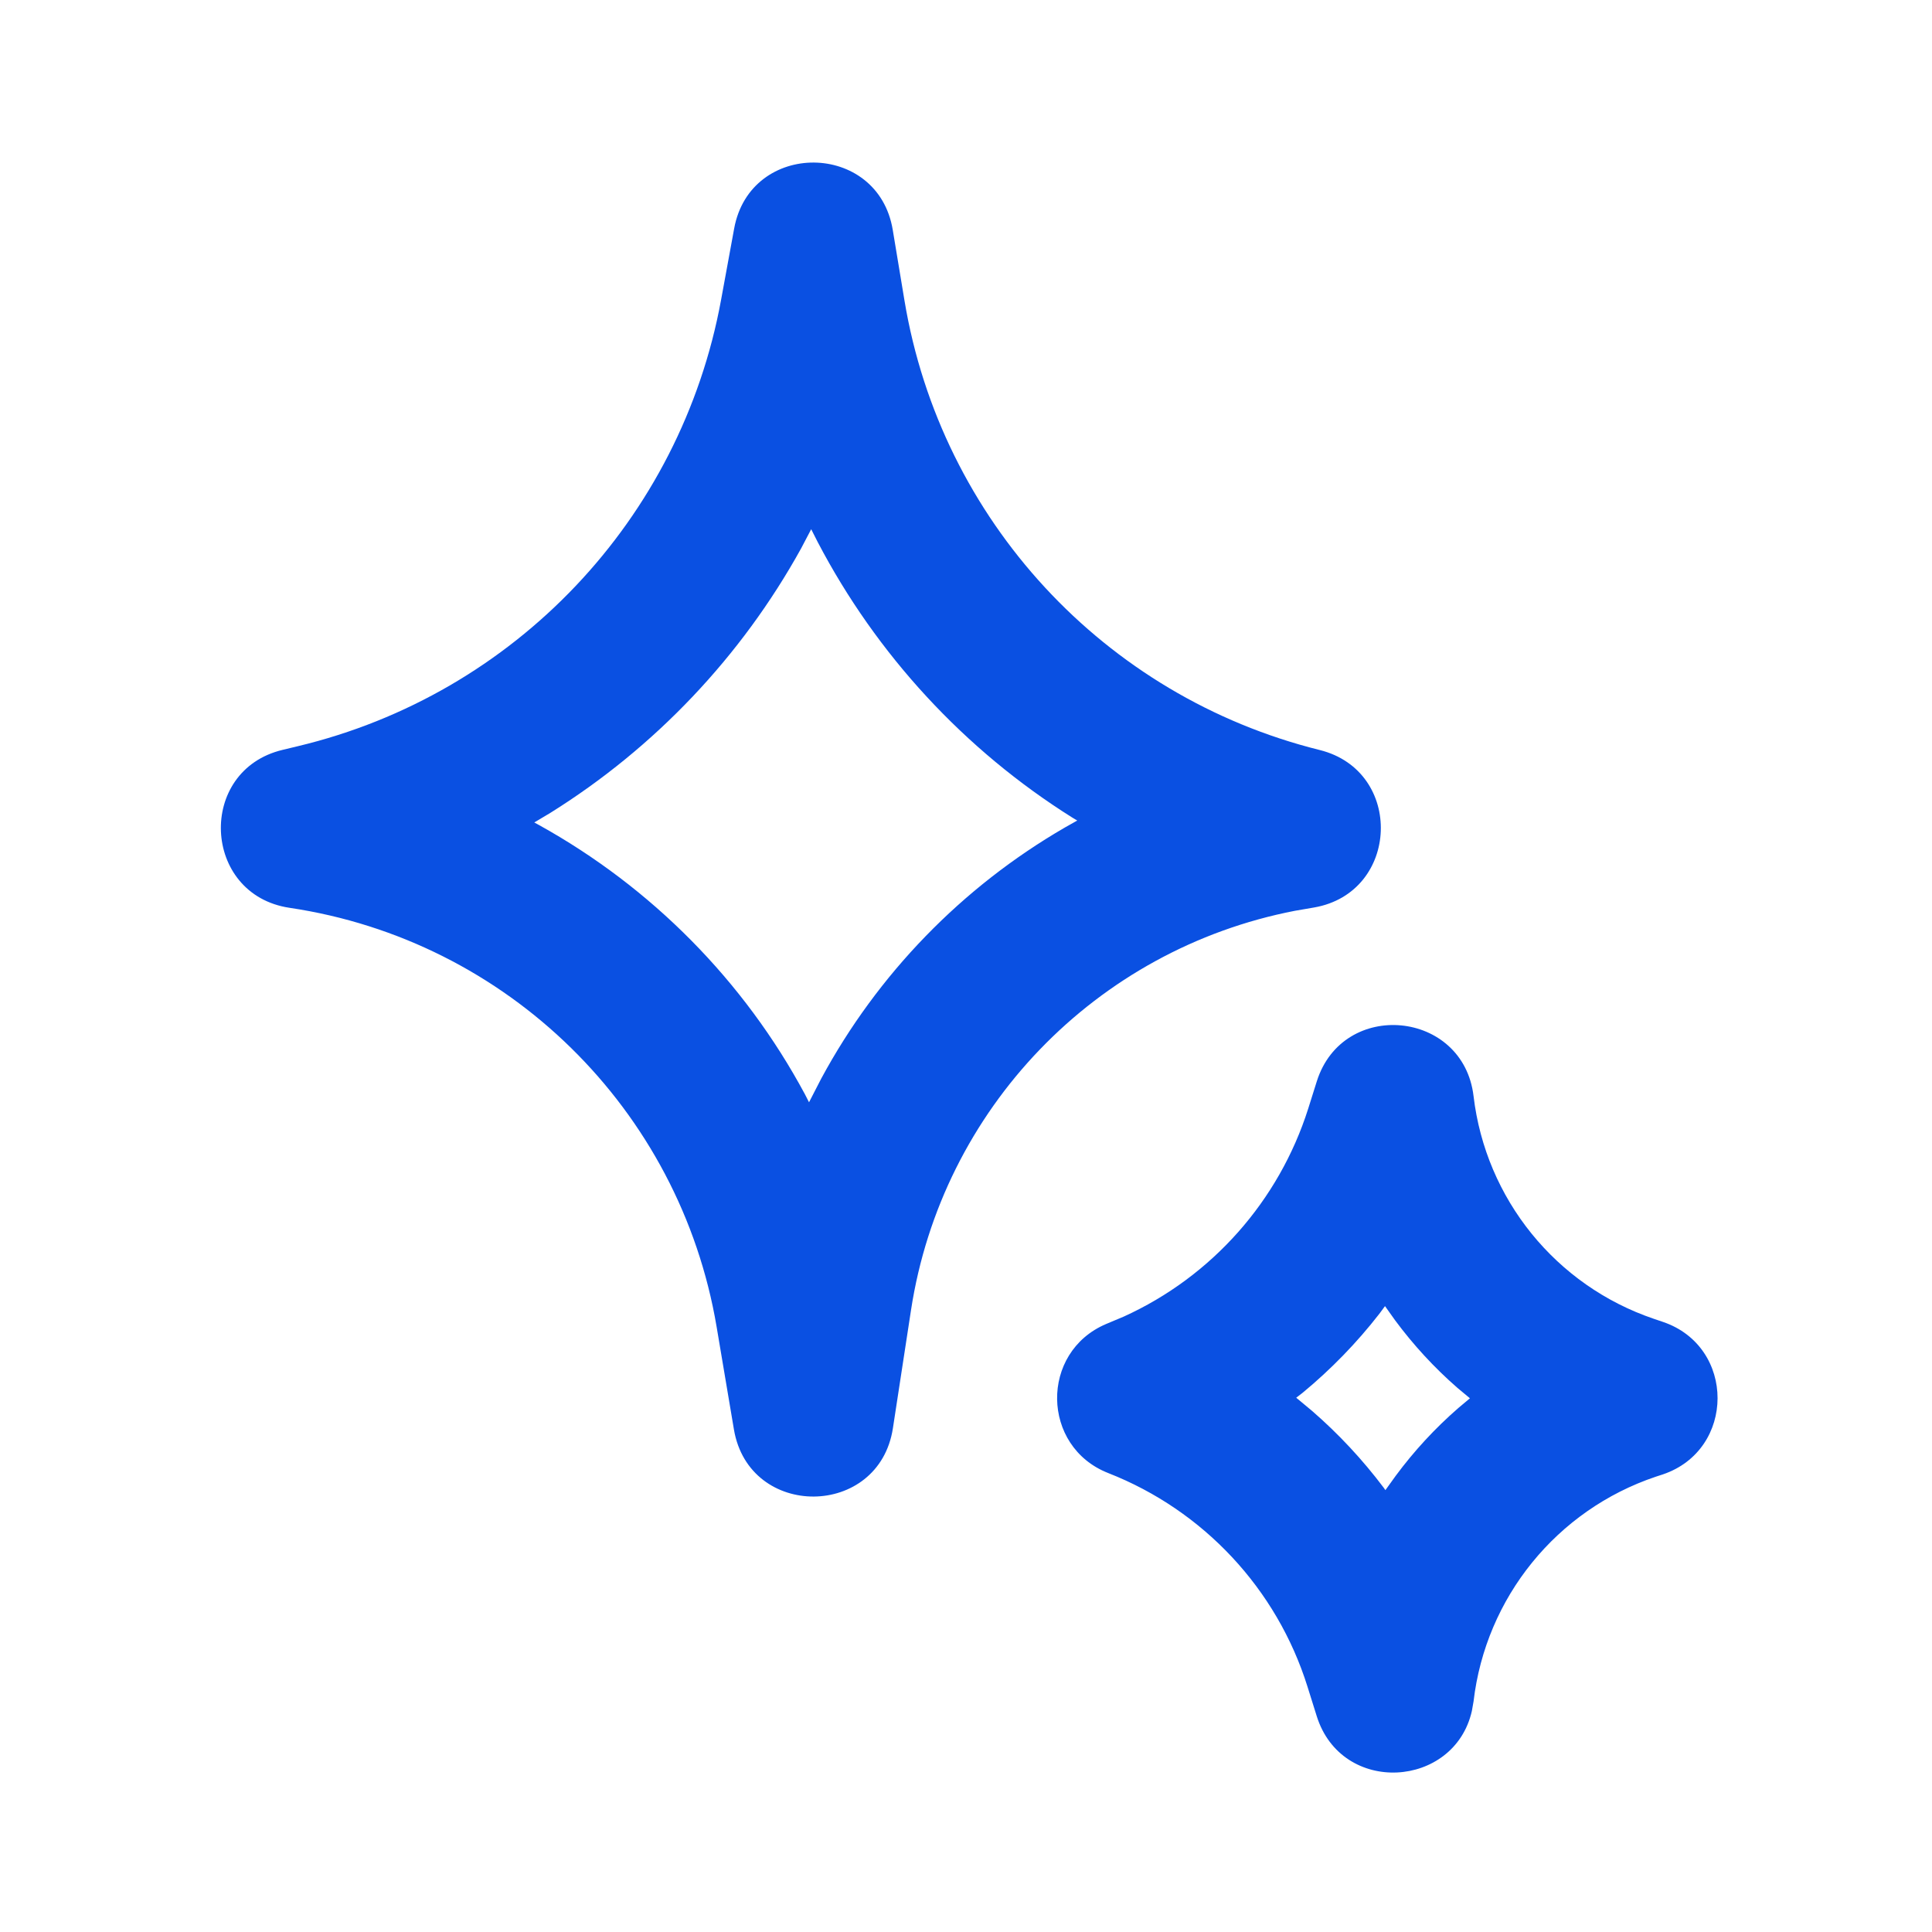 <svg width="24px" height="24px" viewBox="0 0 24 24" version="1.1" xmlns="http://www.w3.org/2000/svg" xmlns:xlink="http://www.w3.org/1999/xlink">
    <title>Icons/24/Latest</title>
    <g id="Icons/24/Latest__raOesD56" stroke="none" stroke-width="1" fill="none" fill-rule="evenodd">
        <path d="M16.358,13.432 C16.683,12.405 18.178,12.547 18.305,13.616 C18.456,14.893 19.327,15.97 20.545,16.383 L20.545,16.383 L20.657,16.421 C21.564,16.728 21.562,18.011 20.655,18.316 L20.655,18.316 L20.569,18.344 C19.338,18.758 18.456,19.845 18.305,21.136 L18.305,21.136 L18.284,21.255 C18.066,22.216 16.668,22.308 16.357,21.319 L16.357,21.319 L16.242,20.952 C15.862,19.739 14.951,18.763 13.767,18.299 C12.933,17.972 12.916,16.797 13.741,16.447 L13.741,16.447 L13.96,16.355 C15.054,15.858 15.887,14.919 16.251,13.772 L16.251,13.772 Z M9.12,2.839 C9.321,1.737 10.906,1.75 11.09,2.855 L11.09,2.855 L11.236,3.735 C11.689,6.458 13.716,8.651 16.394,9.317 C17.444,9.578 17.39,11.087 16.325,11.273 L16.325,11.273 L16.087,11.314 C13.612,11.793 11.7,13.777 11.317,16.274 L11.317,16.274 L11.092,17.742 C10.919,18.865 9.306,18.877 9.117,17.757 L9.117,17.757 L8.902,16.482 C8.446,13.781 6.305,11.68 3.596,11.277 C2.508,11.114 2.442,9.57 3.511,9.315 L3.511,9.315 L3.698,9.27 C6.396,8.626 8.459,6.45 8.958,3.722 L8.958,3.722 Z M17.205,16.225 L17.135,16.32 C16.855,16.68 16.535,17.01 16.18,17.303 L16.18,17.303 L16.102,17.363 L16.298,17.526 C16.628,17.812 16.926,18.132 17.189,18.481 L17.189,18.481 L17.21,18.511 L17.338,18.333 C17.566,18.025 17.827,17.742 18.117,17.49 L18.117,17.49 L18.26,17.37 L18.104,17.24 C17.816,16.989 17.557,16.707 17.331,16.402 L17.331,16.402 L17.205,16.225 Z M10.077,6.574 L9.951,6.814 C9.21,8.154 8.138,9.285 6.838,10.097 L6.838,10.097 L6.637,10.217 L6.696,10.249 C8.093,11.023 9.243,12.185 10,13.595 L10,13.595 L10.05,13.693 L10.202,13.398 C10.901,12.102 11.948,11.022 13.226,10.281 L13.226,10.281 L13.382,10.193 L13.32,10.156 C11.982,9.316 10.89,8.133 10.158,6.734 L10.158,6.734 L10.077,6.574 Z" id="Combined-Shape__raOesD56" fill="#0A50E2"></path>
    </g>
</svg>